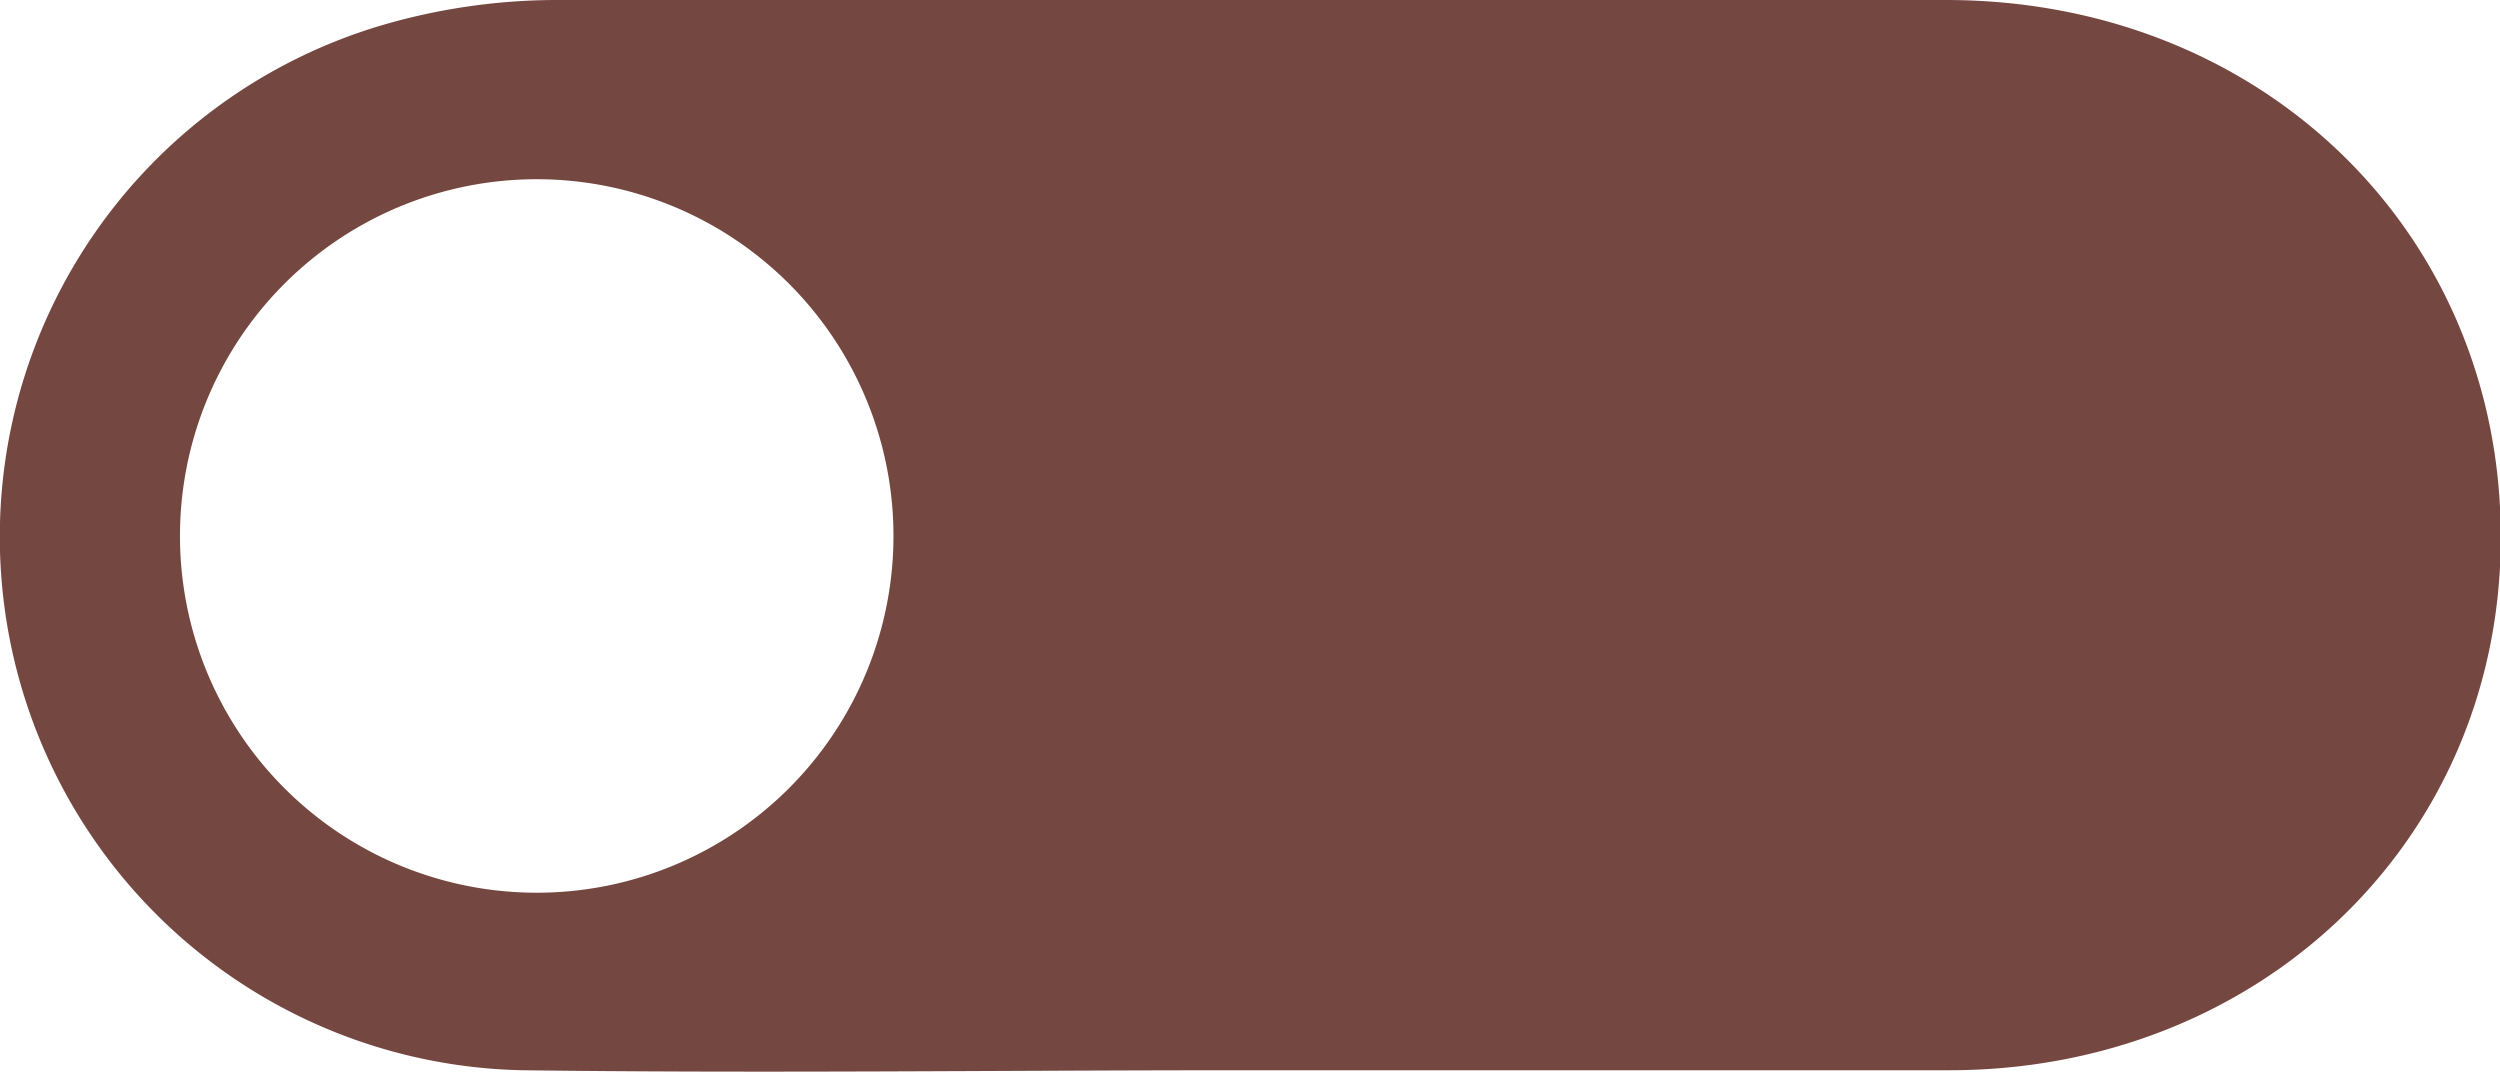 <svg xmlns="http://www.w3.org/2000/svg" viewBox="0 0 63.07 27.05"><defs><style>.cls-1{fill:#754741;}</style></defs><title>leftDownTool (11)</title><g id="Layer_2" data-name="Layer 2"><g id="main"><g id="leftDownTool"><g id="toggle"><g id="toggle_-_map" data-name="toggle - map"><path class="cls-1" d="M31.36,27c-6.06,0-12.13.08-18.19,0A13.46,13.46,0,0,1,9.59.65,15.74,15.74,0,0,1,14,0Q31.56,0,49.09,0c8,0,14,5.89,14,13.55S57,27,49.18,27c-5.94,0-11.88,0-17.82,0ZM22.54,13.44a9,9,0,1,0-8.83,9.08A9,9,0,0,0,22.54,13.44Z"/></g></g></g></g></g></svg>